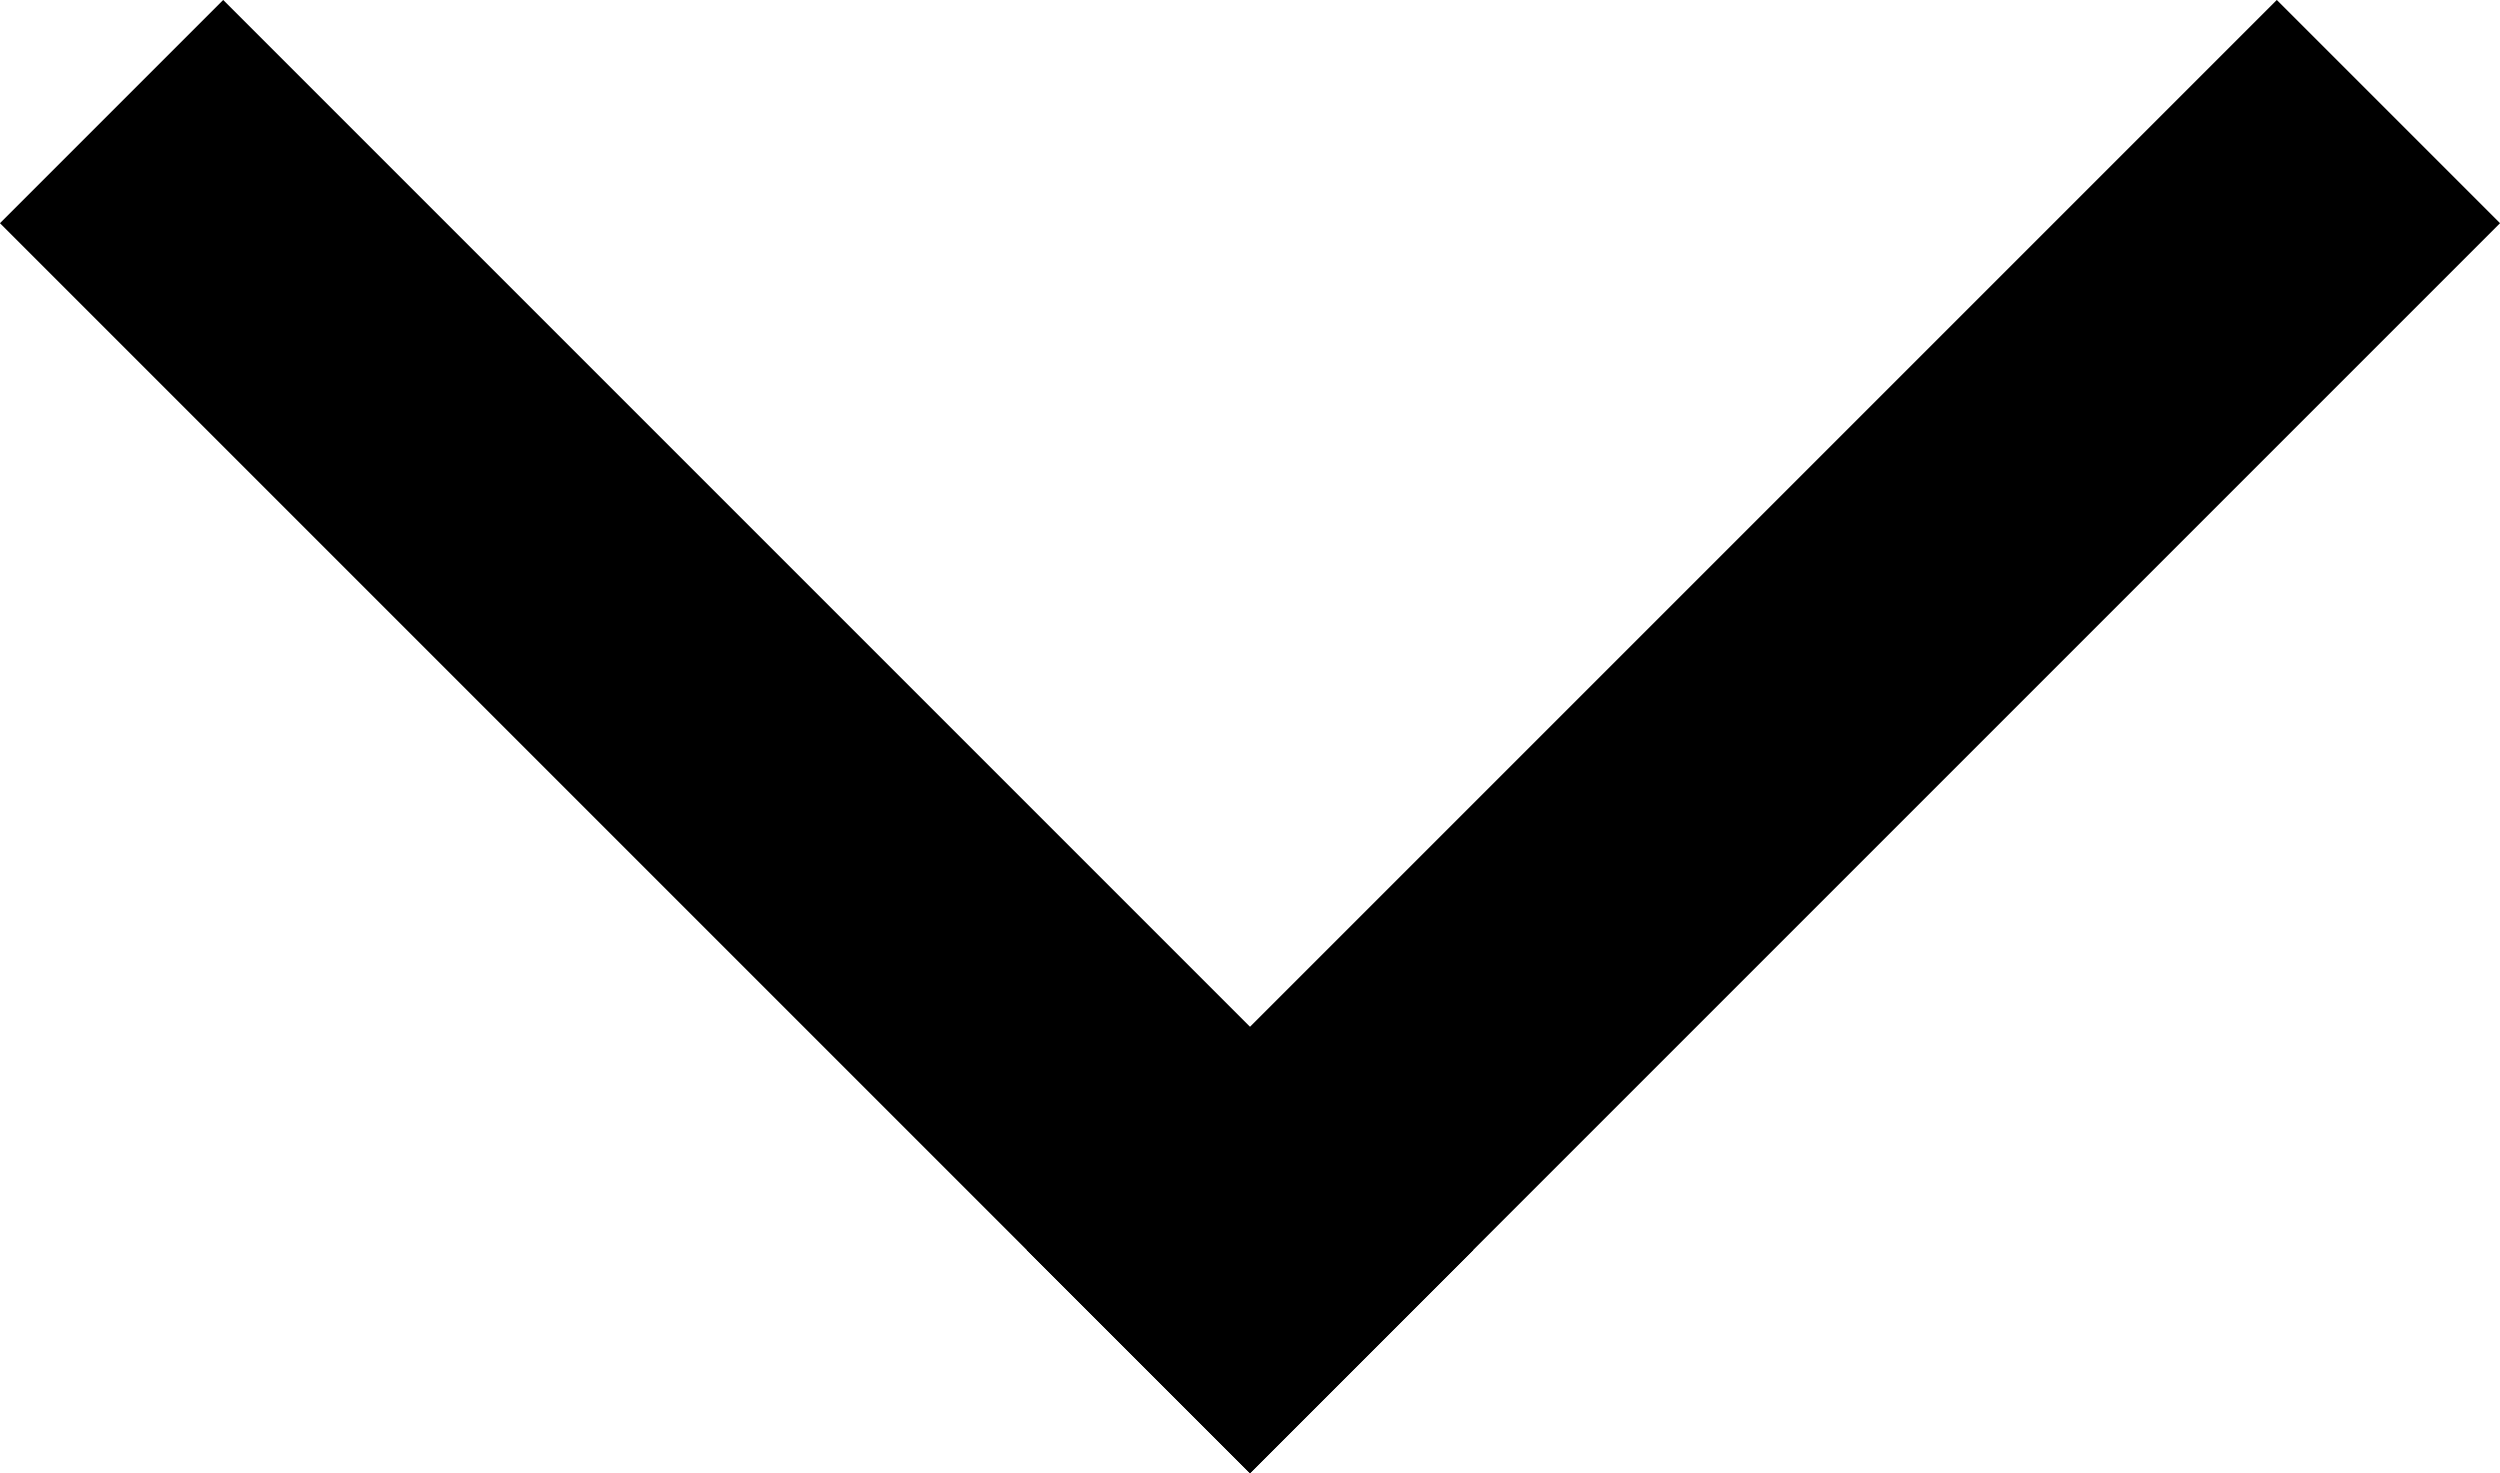 <svg xmlns="http://www.w3.org/2000/svg" width="15.838" height="9.333" viewBox="0 0 15.838 9.333">
  <g id="Group_426" data-name="Group 426" transform="translate(-854.086 -1077.086)">
    <line id="Line_37" data-name="Line 37" x2="6.505" y2="6.505" transform="translate(855.5 1078.5)" fill="none" stroke="#000" stroke-linecap="square" stroke-width="2"/>
    <line id="Line_38" data-name="Line 38" x2="6.505" y2="6.505" transform="translate(868.51 1078.5) rotate(90)" fill="none" stroke="#000" stroke-linecap="square" stroke-width="2"/>
  </g>
</svg>

